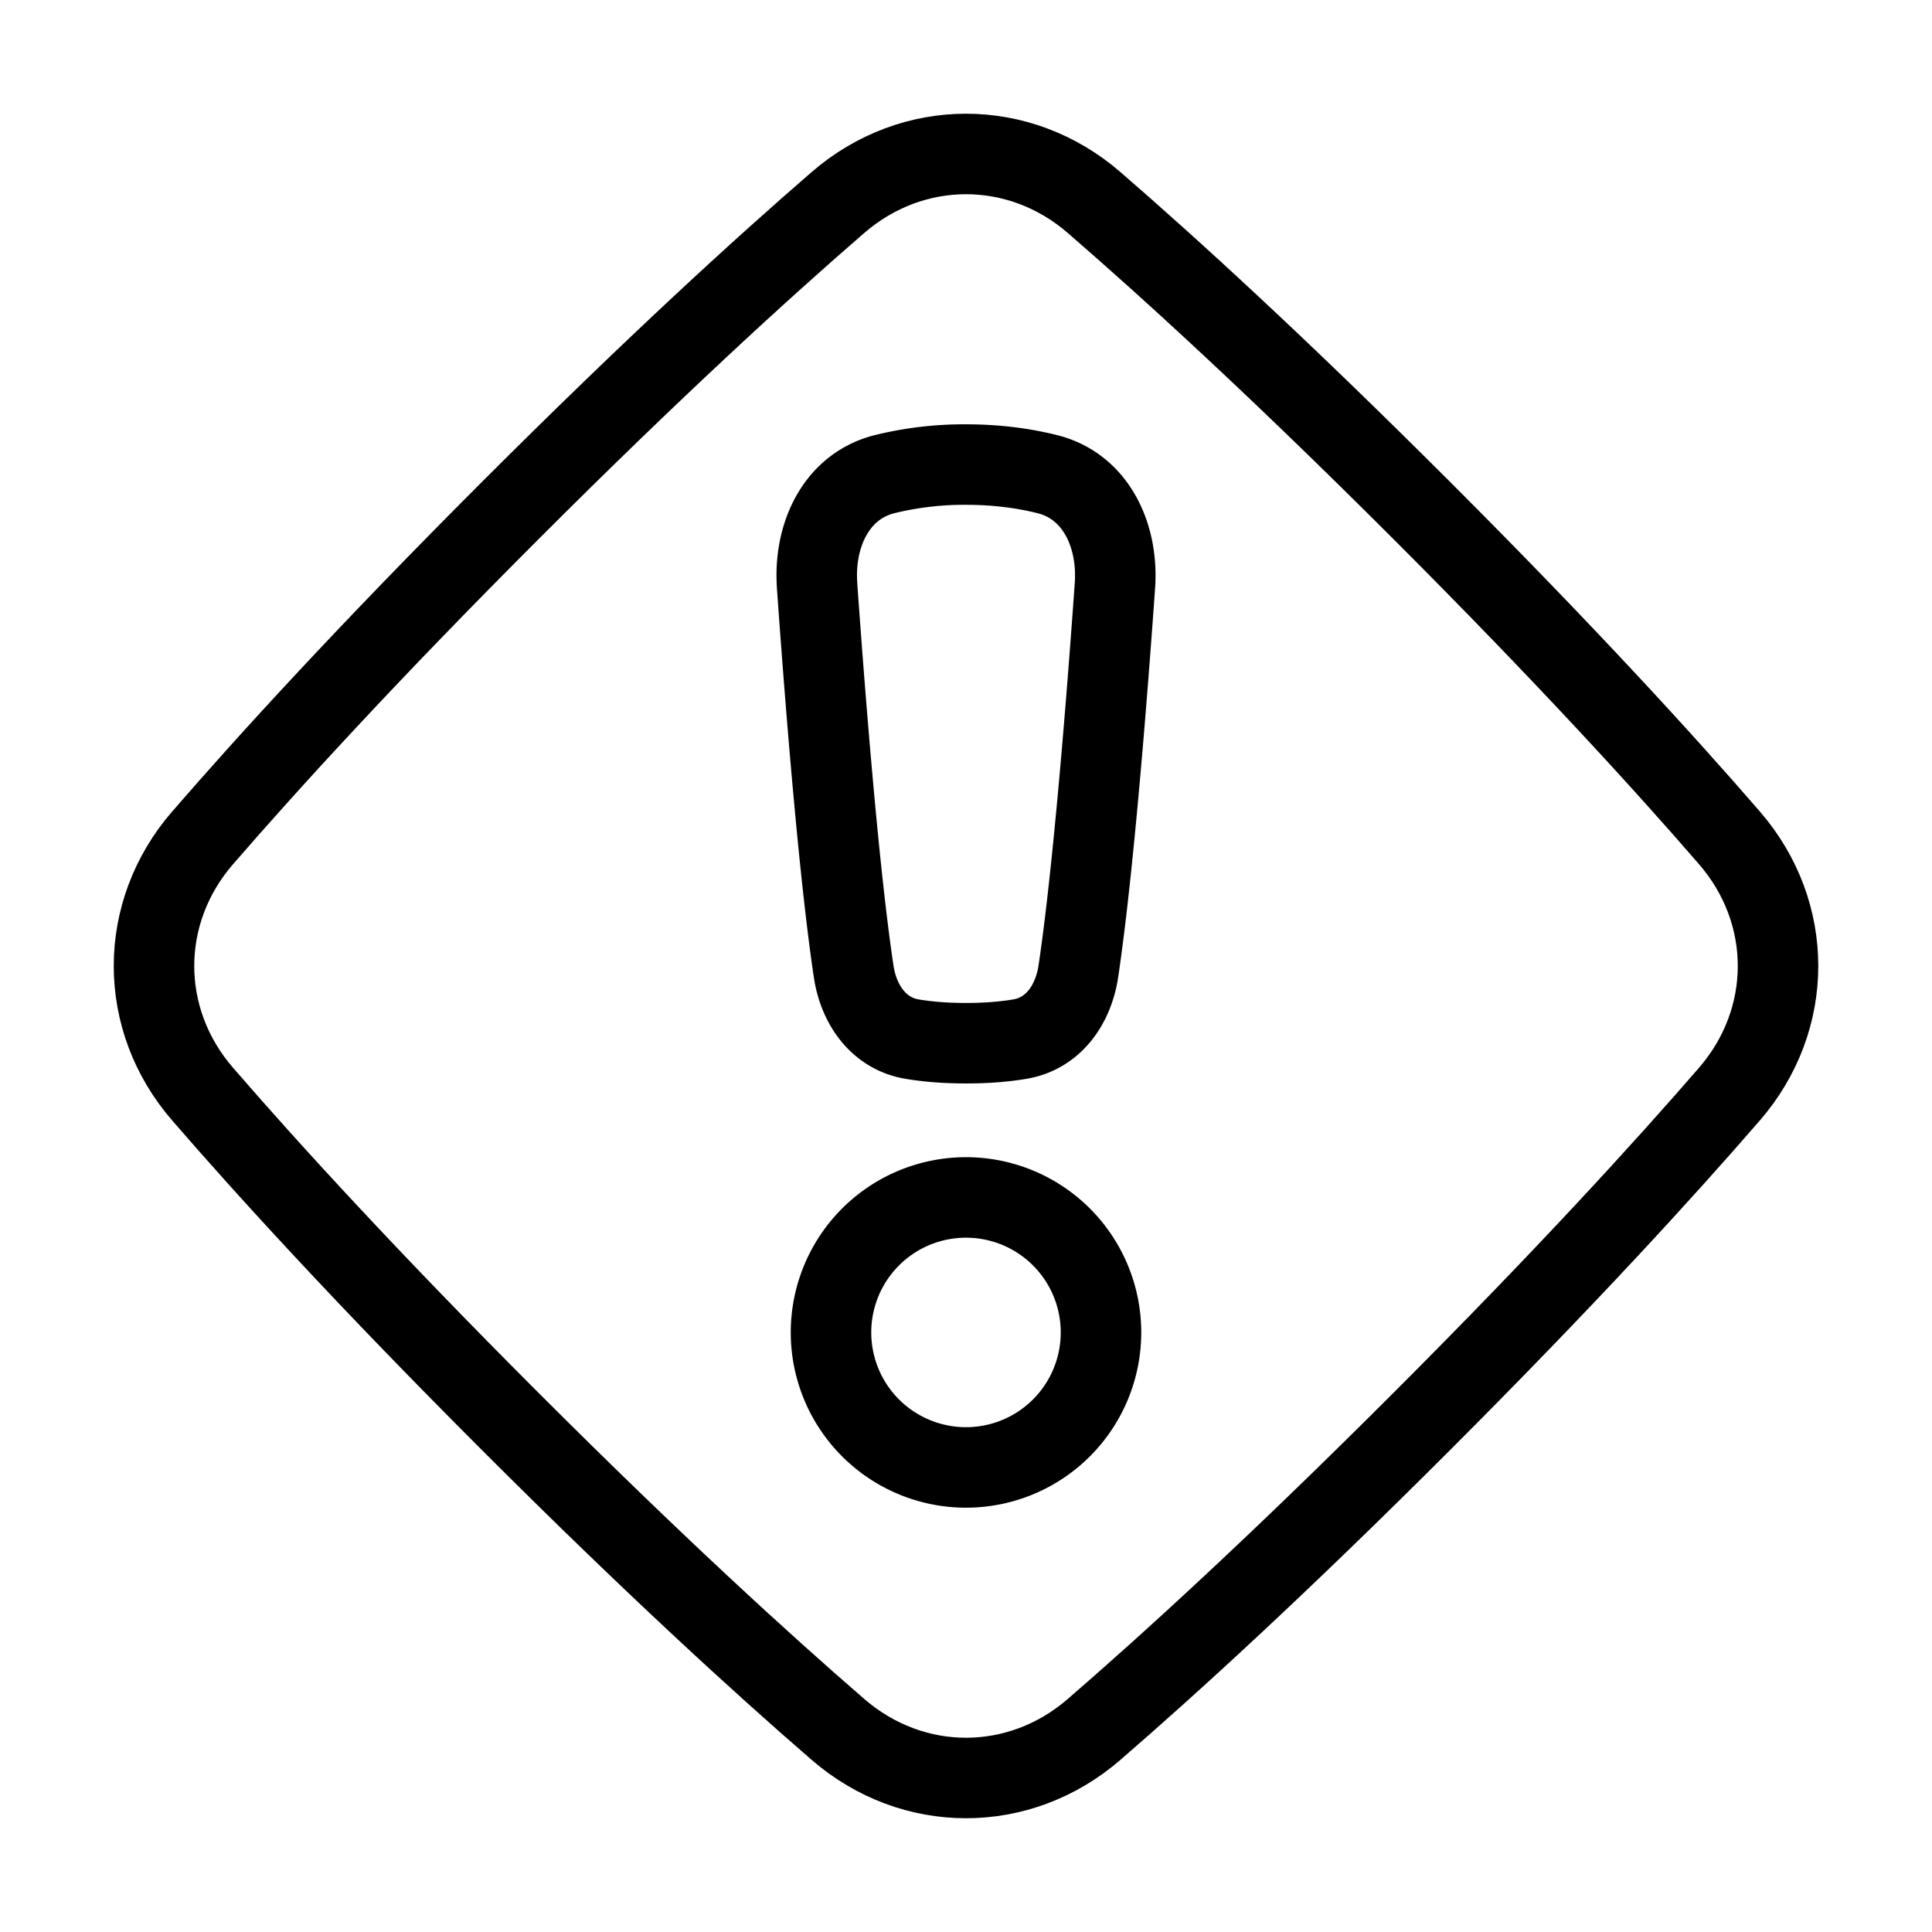 <svg xmlns="http://www.w3.org/2000/svg" fill="none" viewBox="-1 -1 48 48" height="48" width="48"><g id="warning-diamond--diamond-alert-warning-frame-exclamation-caution"><path id="Rectangle 299" stroke="#000" stroke-linecap="round" stroke-linejoin="round" d="M4.032 19.818c-1.608 1.857 -1.608 4.506 0 6.363 1.627 1.88 4.102 4.593 7.648 8.138 3.546 3.546 6.258 6.021 8.139 7.648 1.857 1.609 4.506 1.609 6.363 0 1.88 -1.626 4.593 -4.102 8.138 -7.648 3.546 -3.546 6.021 -6.258 7.648 -8.137 1.609 -1.858 1.609 -4.507 0 -6.365 -1.626 -1.879 -4.102 -4.592 -7.648 -8.137 -3.546 -3.546 -6.258 -6.021 -8.137 -7.648 -1.858 -1.609 -4.507 -1.609 -6.365 0 -1.879 1.626 -4.592 4.102 -8.137 7.648 -3.546 3.546 -6.021 6.258 -7.648 8.138Z" stroke-width="2"></path><path id="Rectangle 172" stroke="#000" stroke-linecap="round" stroke-linejoin="round" d="M19.301 13.548c-0.089 -1.242 0.469 -2.464 1.677 -2.768A8.282 8.282 0 0 1 23 10.542c0.799 0 1.474 0.101 2.023 0.239 1.208 0.304 1.765 1.526 1.677 2.768 -0.182 2.584 -0.532 7.072 -0.909 9.586 -0.125 0.829 -0.623 1.542 -1.449 1.681 -0.354 0.06 -0.795 0.102 -1.342 0.102s-0.988 -0.042 -1.342 -0.102c-0.826 -0.139 -1.325 -0.852 -1.449 -1.681 -0.378 -2.515 -0.726 -7.003 -0.909 -9.586Z" stroke-width="2"></path><path id="Ellipse 67" stroke="#000" stroke-linecap="round" stroke-linejoin="round" d="M19.646 32.104a3.354 3.354 0 1 0 6.708 0 3.354 3.354 0 1 0 -6.708 0" stroke-width="2"></path></g></svg>